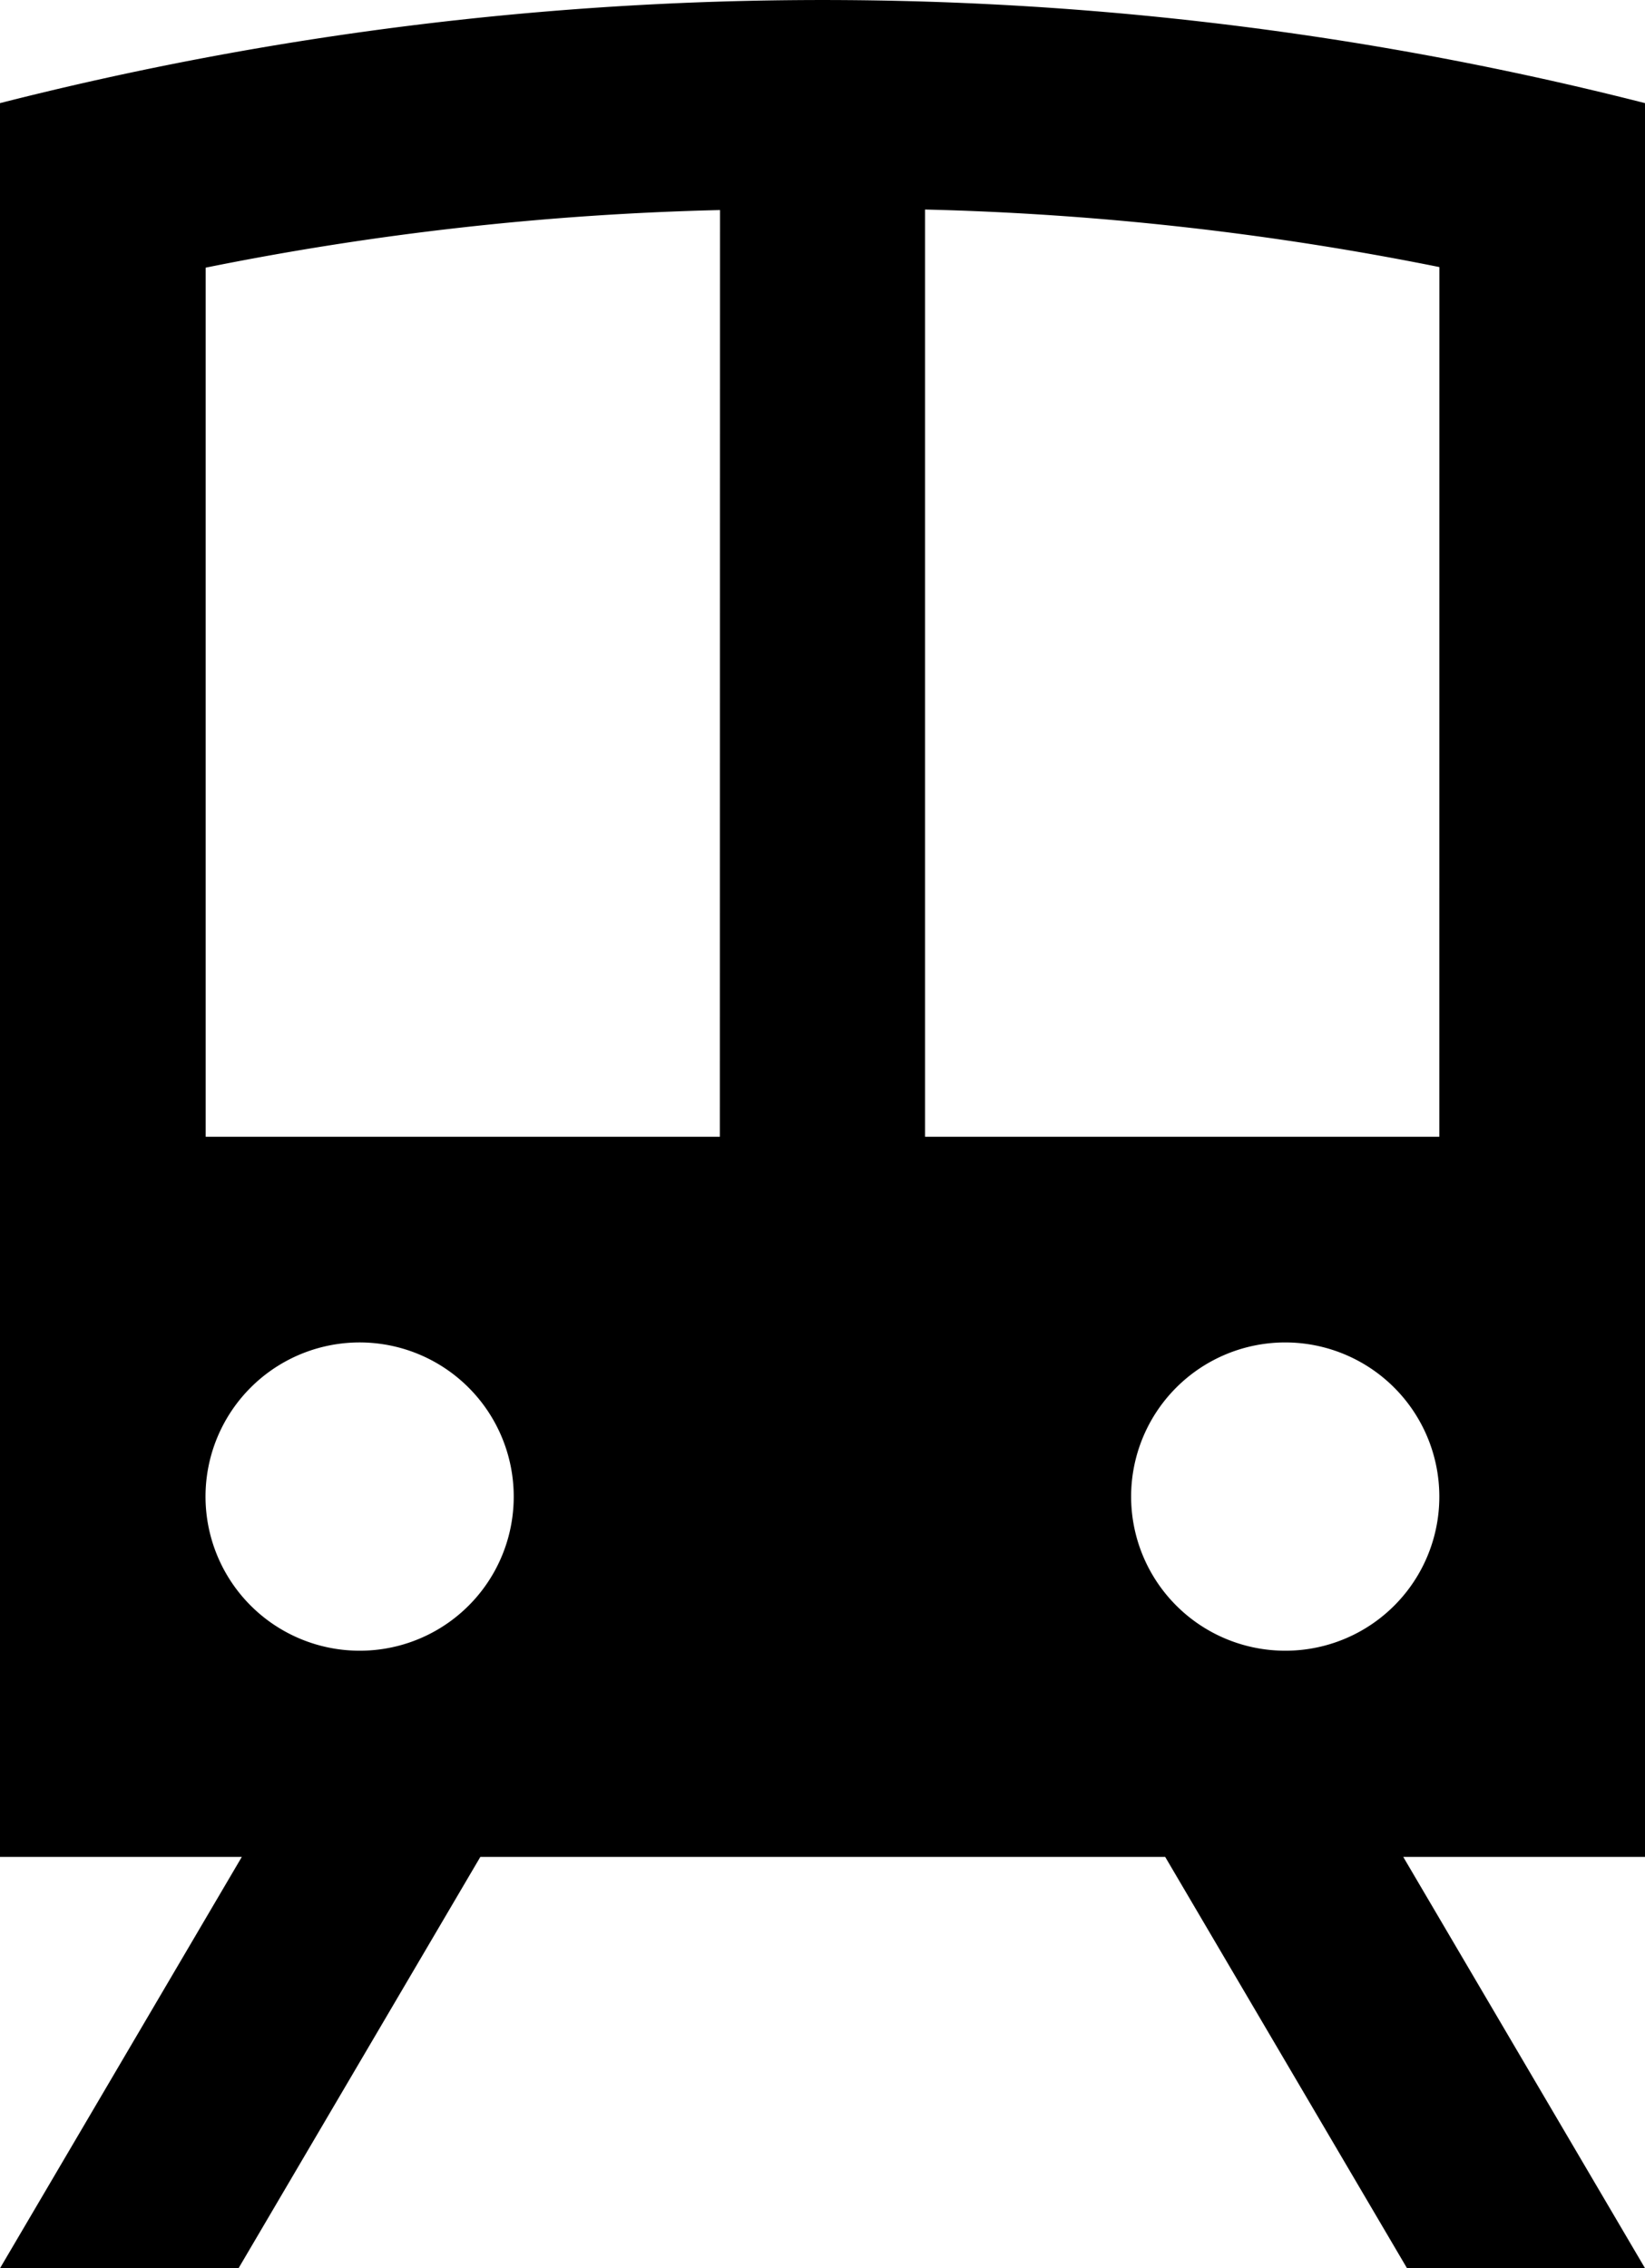 <svg xmlns="http://www.w3.org/2000/svg" viewBox="0 0 31.192 43"><g id="Слой_2" data-name="Слой 2"><path d="M31.192 1.955A63.195 63.195 0 000 1.955v33.247h4.585L0 43h4.523l4.585-7.798h12.986L26.68 43h4.513l-4.585-7.798h4.585zM6.82 31.293a2.922 2.922 0 112.921-2.922 2.918 2.918 0 01-2.921 2.922zm6.83-9.743H3.9V5.074a55.802 55.802 0 019.753-1.092zm10.72 9.743a2.922 2.922 0 112.922-2.922 2.918 2.918 0 01-2.922 2.922zm2.922-9.743H17.54V3.972a56.251 56.251 0 019.753 1.091z" id="Слой_1-2" data-name="Слой 1"/></g></svg>